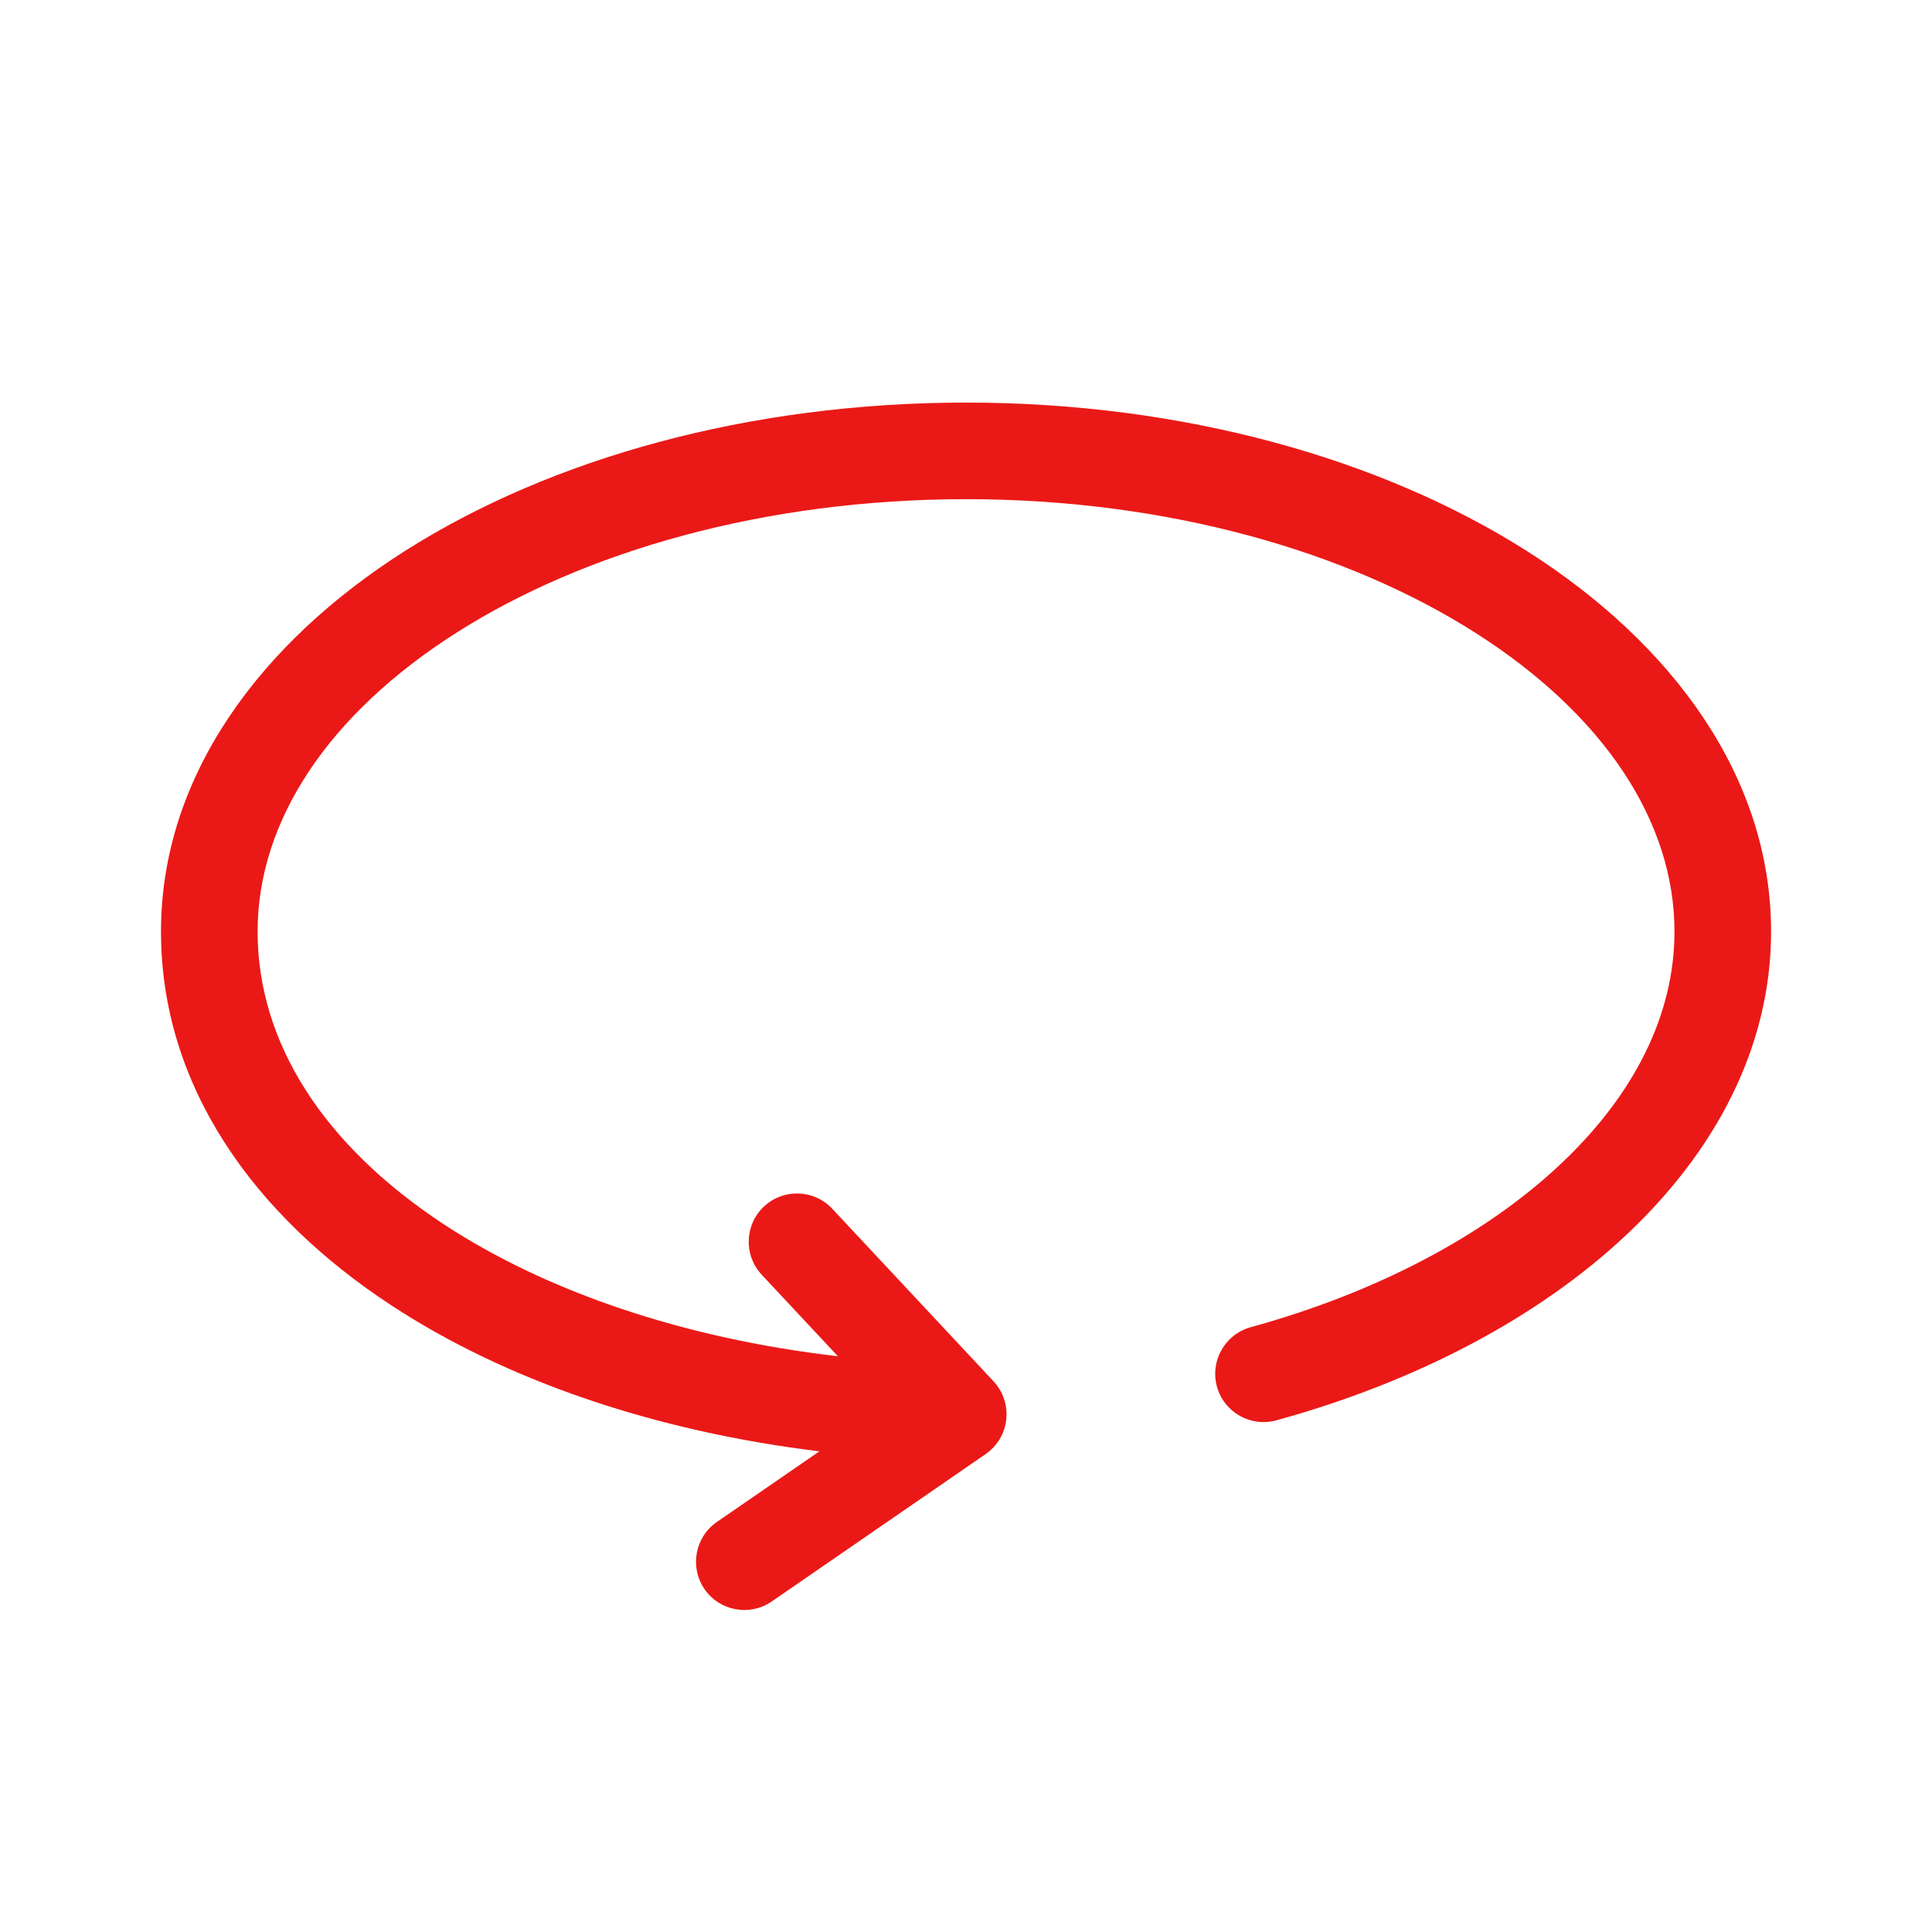 <svg width="24" height="24" viewBox="0 0 24 24" fill="none" xmlns="http://www.w3.org/2000/svg">
<path fill-rule="evenodd" clip-rule="evenodd" d="M12.001 5.001C9.309 5.001 6.844 5.693 5.032 6.843C3.228 7.989 2 9.646 2 11.572C2 13.486 3.146 15.09 4.859 16.214C6.279 17.146 8.127 17.779 10.179 18.029L8.906 18.906C8.633 19.094 8.564 19.468 8.752 19.741C8.941 20.014 9.314 20.082 9.587 19.894L12.244 18.063C12.388 17.963 12.482 17.807 12.5 17.633C12.519 17.46 12.461 17.286 12.342 17.159L10.339 15.016C10.113 14.774 9.733 14.761 9.491 14.987C9.249 15.214 9.236 15.593 9.462 15.835L10.409 16.848C8.474 16.624 6.776 16.037 5.517 15.211C4.022 14.229 3.2 12.955 3.2 11.572C3.2 10.2 4.077 8.871 5.676 7.856C7.267 6.846 9.502 6.201 12.001 6.201C14.499 6.201 16.734 6.847 18.325 7.859C19.924 8.876 20.801 10.204 20.801 11.572C20.801 12.599 20.307 13.595 19.383 14.464C18.458 15.335 17.125 16.05 15.537 16.487C15.217 16.575 15.03 16.905 15.117 17.224C15.205 17.544 15.536 17.732 15.855 17.644C17.589 17.167 19.109 16.37 20.205 15.338C21.304 14.305 22.001 13.011 22.001 11.572C22.001 9.65 20.773 7.993 18.969 6.846C17.158 5.695 14.692 5.001 12.001 5.001Z" fill="#EA1917"/>
</svg>
